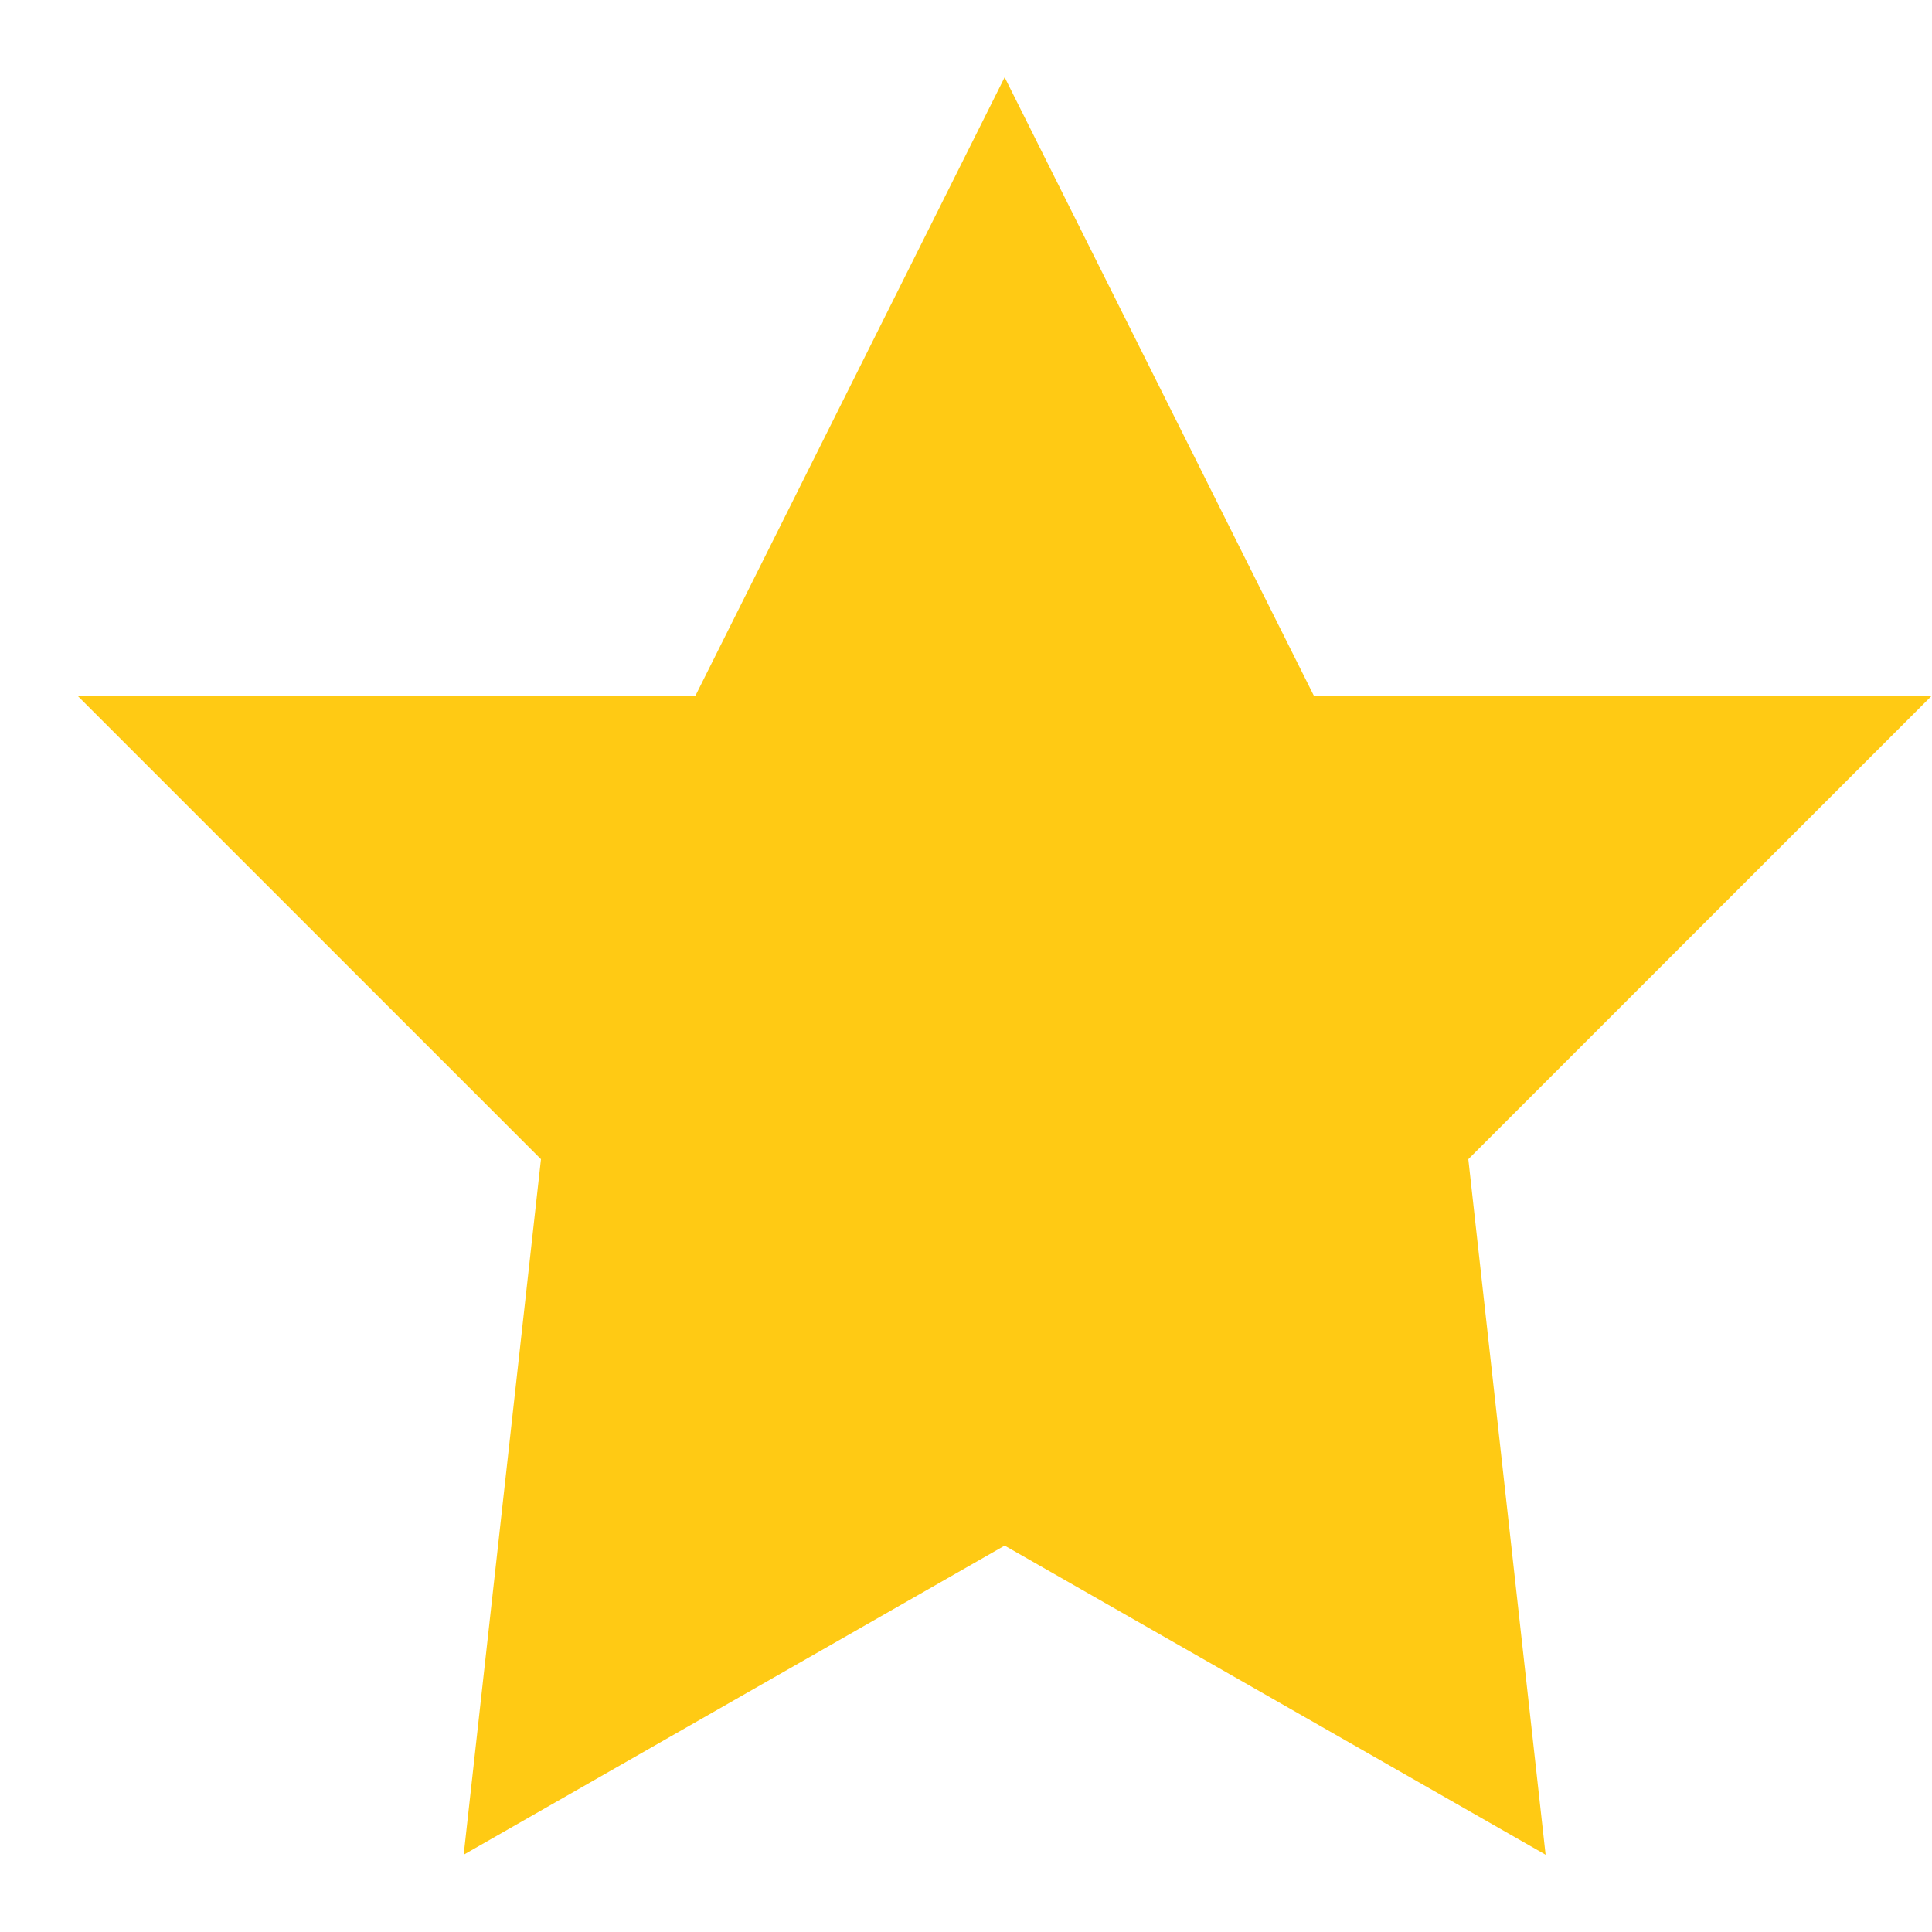 <?xml version= "1.0" standalone= "no"?>

<!DOCTYPE svg PUBLIC "-//W3C//DTD SVG 1.1//EN" 
"http://www.w3.org/Graphics/SVG/1.1/DTD/svg11.dtd">

<svg width= "50" height= "50" version= "1.1"
xmlns= "http://www.w3.org/2000/svg">

<polygon
  points= "26 2
          18 18
          2 18
          14 30
          12 48
          26 40
          40 48
          38 30
          50 18
          34 18
          "
  stroke= "#ffca14"
  stroke-width= "0"
  fill= "#ffca14"
  />

</svg>
